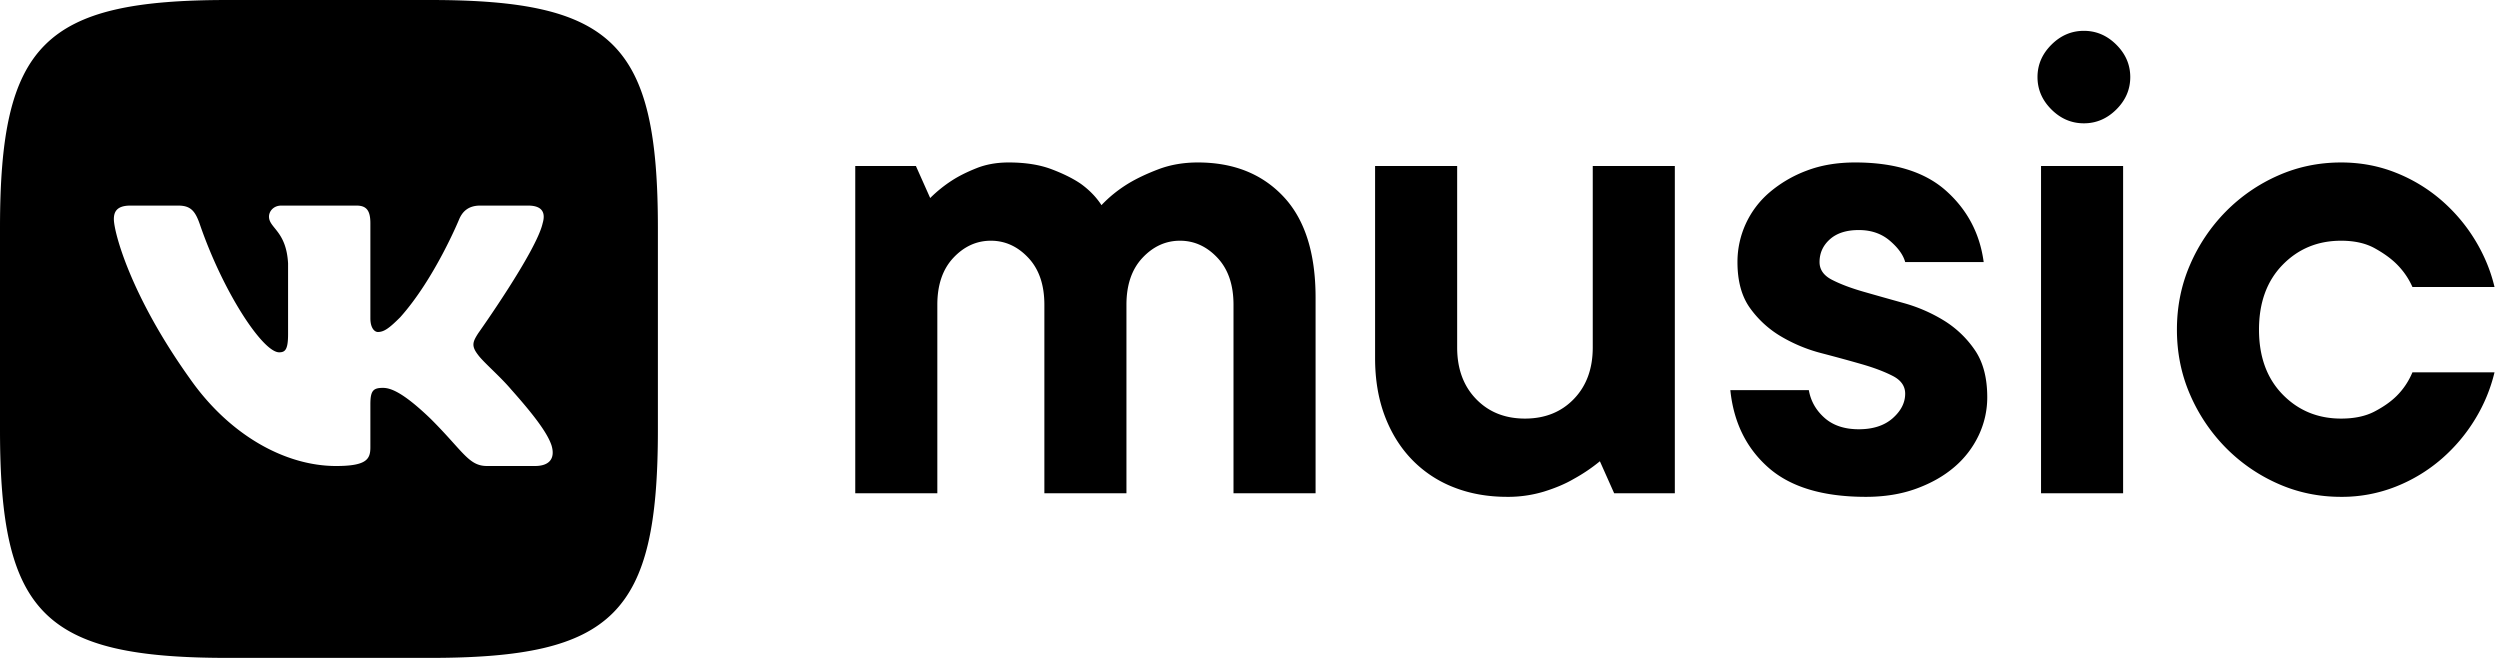 <svg height="40" viewBox="0 0 152 40" width="152" xmlns="http://www.w3.org/2000/svg"><path d="m13.867 0h12.266c11.2 0 13.867 2.667 13.867 13.867v12.266c0 11.2-2.667 13.867-13.867 13.867h-12.266c-11.2 0-13.867-2.667-13.867-13.867v-12.266c0-11.2 2.667-13.867 13.867-13.867zm19.126 13.572c.185-.618 0-1.072-.883-1.072h-2.92c-.741 0-1.084.392-1.27.825 0 0-1.484 3.615-3.587 5.964-.68.68-.99.896-1.36.896-.186 0-.454-.217-.454-.835v-5.778c0-.741-.216-1.072-.834-1.072h-4.588c-.463 0-.742.344-.742.67 0 .703 1.051.866 1.16 2.843v4.295c0 .942-.17 1.113-.542 1.113-.99 0-3.397-3.632-4.824-7.787-.28-.808-.56-1.134-1.307-1.134h-2.919c-.834 0-1 .392-1 .825 0 .772.989 4.604 4.607 9.672 2.412 3.46 5.811 5.336 8.904 5.336 1.855 0 2.085-.416 2.085-1.134v-2.616c0-.833.175-1 .763-1 .433 0 1.175.217 2.907 1.886 1.98 1.977 2.305 2.864 3.419 2.864h2.919c.834 0 1.25-.416 1.01-1.239-.263-.82-1.208-2.008-2.462-3.418-.68-.803-1.7-1.668-2.01-2.1-.433-.557-.31-.804 0-1.299 0 0 3.556-5.005 3.928-6.705zm28.336-3.694c1.012 0 1.88.137 2.603.41.724.274 1.317.57 1.78.887.52.375.94.808 1.258 1.298.463-.49.998-.923 1.605-1.298.52-.317 1.143-.613 1.866-.887.723-.273 1.519-.41 2.387-.41 2.17 0 3.905.692 5.206 2.076 1.302 1.384 1.953 3.432 1.953 6.142v11.896h-4.99v-11.463c0-1.211-.325-2.163-.976-2.855s-1.41-1.038-2.278-1.038-1.627.346-2.278 1.038-.977 1.644-.977 2.855v11.463h-4.99v-11.463c0-1.211-.325-2.163-.976-2.855-.65-.692-1.41-1.038-2.278-1.038s-1.627.346-2.278 1.038c-.65.692-.976 1.644-.976 2.855v11.463h-4.99v-19.898h3.688l.868 1.946a8.175 8.175 0 0 1 1.345-1.081c.405-.26.897-.505 1.475-.735.579-.231 1.23-.346 1.953-.346zm30.303 20.33c-1.186 0-2.27-.194-3.254-.584a7.114 7.114 0 0 1 -2.538-1.687c-.709-.735-1.259-1.622-1.65-2.66-.39-1.038-.585-2.206-.585-3.504v-11.68h4.99v11.031c0 1.298.383 2.343 1.15 3.136.767.794 1.757 1.19 2.972 1.19s2.206-.396 2.972-1.19c.767-.793 1.15-1.838 1.15-3.136v-11.03h4.99v19.898h-3.688l-.868-1.947a10.41 10.41 0 0 1 -1.605 1.082c-.492.288-1.085.54-1.78.757a7.55 7.55 0 0 1 -2.256.324zm18.345-6.488c.116.663.434 1.225.955 1.687.52.461 1.215.692 2.082.692.868 0 1.555-.224 2.062-.67.506-.448.759-.945.759-1.493 0-.461-.253-.822-.76-1.081-.506-.26-1.135-.498-1.887-.714s-1.57-.44-2.452-.67a9.45 9.45 0 0 1 -2.451-1.017 6.18 6.18 0 0 1 -1.888-1.73c-.506-.707-.759-1.637-.759-2.79a5.552 5.552 0 0 1 1.953-4.24 7.555 7.555 0 0 1 2.256-1.319c.868-.332 1.851-.497 2.95-.497 2.401 0 4.246.576 5.533 1.73 1.287 1.153 2.046 2.595 2.278 4.326h-4.773c-.116-.433-.427-.866-.933-1.298-.506-.433-1.135-.649-1.888-.649-.752 0-1.337.187-1.757.562s-.629.837-.629 1.385c0 .46.253.821.76 1.08.506.26 1.135.498 1.887.715.752.216 1.57.447 2.451.692a9.55 9.55 0 0 1 2.452 1.06 6.216 6.216 0 0 1 1.887 1.795c.507.735.76 1.694.76 2.876 0 .808-.174 1.58-.52 2.315a5.77 5.77 0 0 1 -1.476 1.925c-.637.547-1.41.987-2.322 1.319-.91.332-1.93.497-3.059.497-2.603 0-4.577-.59-5.922-1.773-1.346-1.183-2.12-2.754-2.322-4.715zm19.108 6.272h-4.99v-19.898h4.99zm-2.385-22.494c-.752 0-1.41-.28-1.974-.843-.564-.562-.846-1.219-.846-1.968 0-.75.282-1.406.846-1.968.564-.563 1.222-.844 1.974-.844s1.41.281 1.974.844c.564.562.846 1.218.846 1.968s-.282 1.406-.846 1.968-1.222.843-1.974.843zm24.966 15.14a9.802 9.802 0 0 1 -1.171 2.834c-.55.908-1.23 1.716-2.04 2.422a9.667 9.667 0 0 1 -2.777 1.687 8.882 8.882 0 0 1 -3.34.627c-1.36 0-2.64-.266-3.84-.8a10.272 10.272 0 0 1 -3.168-2.184 10.547 10.547 0 0 1 -2.17-3.223c-.535-1.226-.803-2.545-.803-3.958s.268-2.732.803-3.958a10.547 10.547 0 0 1 2.17-3.223 10.272 10.272 0 0 1 3.167-2.184c1.2-.534 2.48-.8 3.84-.8 1.186 0 2.3.209 3.341.627a9.667 9.667 0 0 1 2.777 1.687c.81.706 1.49 1.514 2.04 2.422.55.909.94 1.853 1.171 2.834h-4.99c-.231-.52-.55-.981-.954-1.385-.347-.346-.796-.67-1.345-.973-.55-.303-1.23-.454-2.04-.454-1.417 0-2.603.49-3.558 1.47-.954.981-1.432 2.293-1.432 3.937s.478 2.956 1.432 3.936c.955.98 2.14 1.471 3.558 1.471.81 0 1.49-.144 2.04-.433.55-.288.998-.605 1.345-.951.405-.404.723-.88.954-1.428z" fill-rule="evenodd"/></svg>